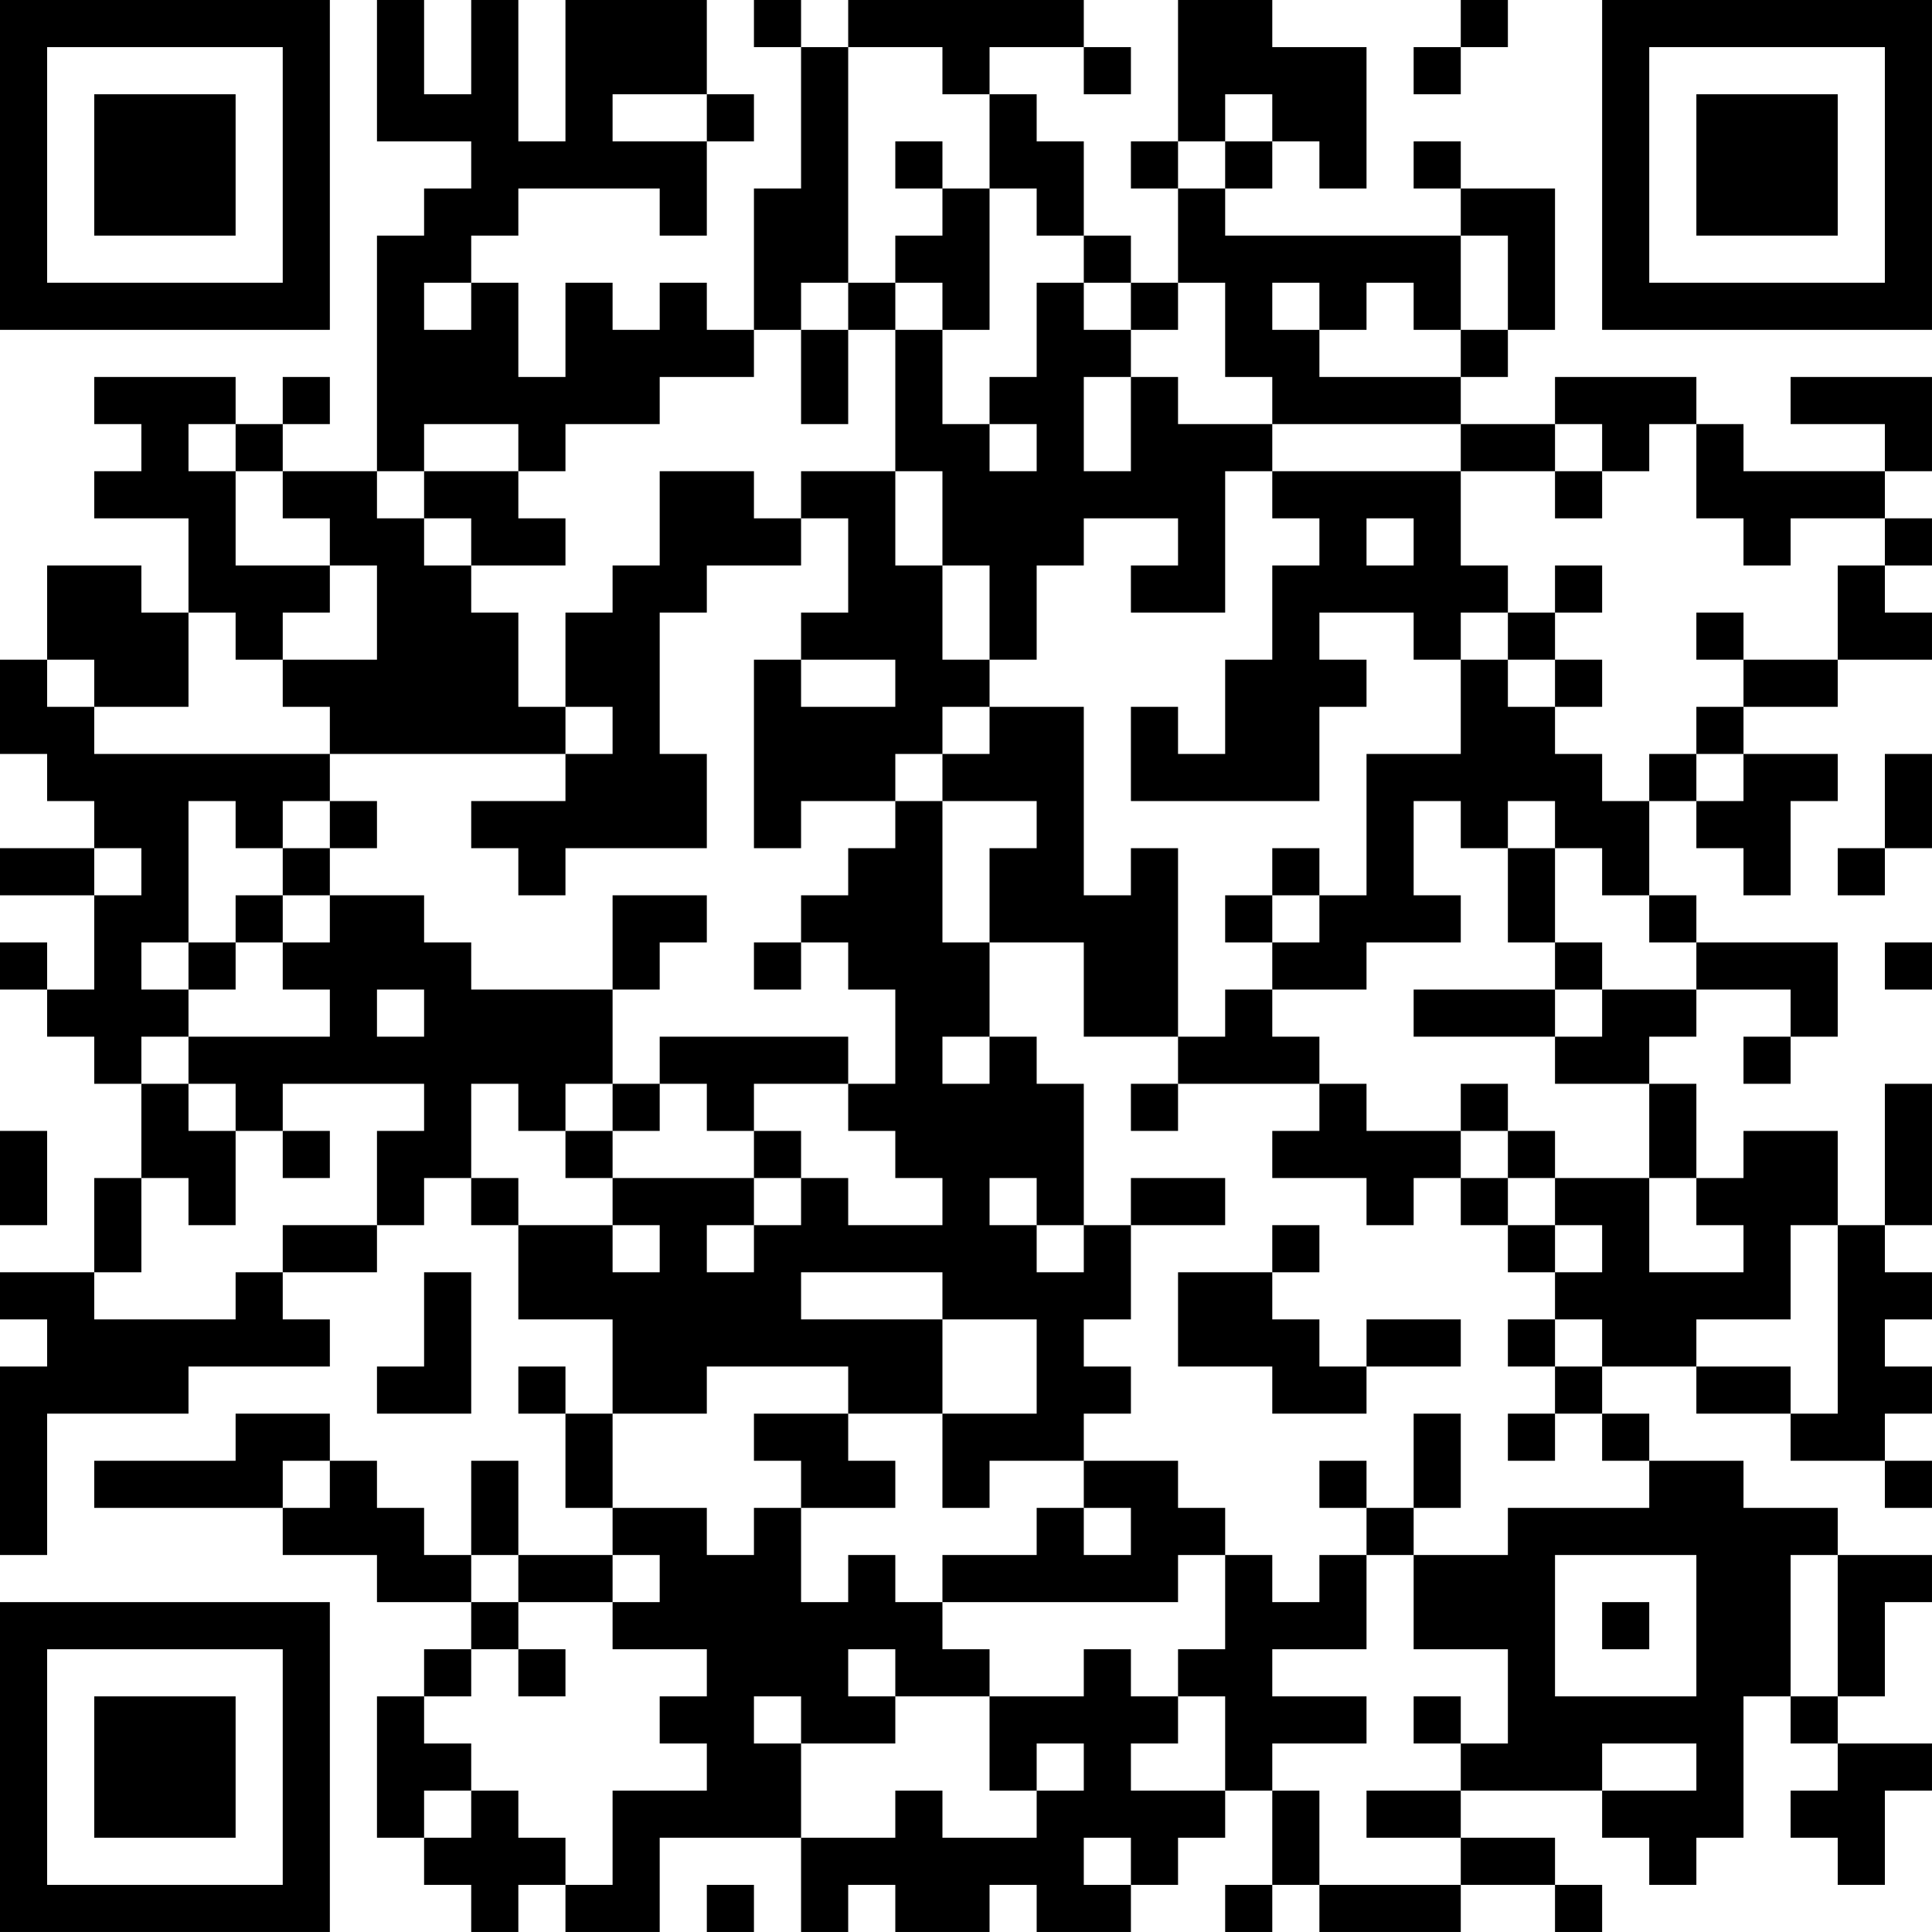 <?xml version="1.0" encoding="UTF-8"?>
<svg xmlns="http://www.w3.org/2000/svg" version="1.1" width="200" height="200" viewBox="0 0 200 200"><rect x="0" y="0" width="200" height="200" fill="#ffffff"/><g transform="scale(4.878)"><g transform="translate(0,0)"><path fill-rule="evenodd" d="M8 0L8 3L10 3L10 4L9 4L9 5L8 5L8 10L6 10L6 9L7 9L7 8L6 8L6 9L5 9L5 8L2 8L2 9L3 9L3 10L2 10L2 11L4 11L4 13L3 13L3 12L1 12L1 14L0 14L0 16L1 16L1 17L2 17L2 18L0 18L0 19L2 19L2 21L1 21L1 20L0 20L0 21L1 21L1 22L2 22L2 23L3 23L3 25L2 25L2 27L0 27L0 28L1 28L1 29L0 29L0 33L1 33L1 30L4 30L4 29L7 29L7 28L6 28L6 27L8 27L8 26L9 26L9 25L10 25L10 26L11 26L11 28L13 28L13 30L12 30L12 29L11 29L11 30L12 30L12 32L13 32L13 33L11 33L11 31L10 31L10 33L9 33L9 32L8 32L8 31L7 31L7 30L5 30L5 31L2 31L2 32L6 32L6 33L8 33L8 34L10 34L10 35L9 35L9 36L8 36L8 39L9 39L9 40L10 40L10 41L11 41L11 40L12 40L12 41L14 41L14 39L17 39L17 41L18 41L18 40L19 40L19 41L21 41L21 40L22 40L22 41L24 41L24 40L25 40L25 39L26 39L26 38L27 38L27 40L26 40L26 41L27 41L27 40L28 40L28 41L31 41L31 40L33 40L33 41L34 41L34 40L33 40L33 39L31 39L31 38L34 38L34 39L35 39L35 40L36 40L36 39L37 39L37 36L38 36L38 37L39 37L39 38L38 38L38 39L39 39L39 40L40 40L40 38L41 38L41 37L39 37L39 36L40 36L40 34L41 34L41 33L39 33L39 32L37 32L37 31L35 31L35 30L34 30L34 29L36 29L36 30L38 30L38 31L40 31L40 32L41 32L41 31L40 31L40 30L41 30L41 29L40 29L40 28L41 28L41 27L40 27L40 26L41 26L41 23L40 23L40 26L39 26L39 24L37 24L37 25L36 25L36 23L35 23L35 22L36 22L36 21L38 21L38 22L37 22L37 23L38 23L38 22L39 22L39 20L36 20L36 19L35 19L35 17L36 17L36 18L37 18L37 19L38 19L38 17L39 17L39 16L37 16L37 15L39 15L39 14L41 14L41 13L40 13L40 12L41 12L41 11L40 11L40 10L41 10L41 8L38 8L38 9L40 9L40 10L37 10L37 9L36 9L36 8L33 8L33 9L31 9L31 8L32 8L32 7L33 7L33 4L31 4L31 3L30 3L30 4L31 4L31 5L26 5L26 4L27 4L27 3L28 3L28 4L29 4L29 1L27 1L27 0L25 0L25 3L24 3L24 4L25 4L25 6L24 6L24 5L23 5L23 3L22 3L22 2L21 2L21 1L23 1L23 2L24 2L24 1L23 1L23 0L18 0L18 1L17 1L17 0L16 0L16 1L17 1L17 4L16 4L16 7L15 7L15 6L14 6L14 7L13 7L13 6L12 6L12 8L11 8L11 6L10 6L10 5L11 5L11 4L14 4L14 5L15 5L15 3L16 3L16 2L15 2L15 0L12 0L12 3L11 3L11 0L10 0L10 2L9 2L9 0ZM31 0L31 1L30 1L30 2L31 2L31 1L32 1L32 0ZM18 1L18 6L17 6L17 7L16 7L16 8L14 8L14 9L12 9L12 10L11 10L11 9L9 9L9 10L8 10L8 11L9 11L9 12L10 12L10 13L11 13L11 15L12 15L12 16L7 16L7 15L6 15L6 14L8 14L8 12L7 12L7 11L6 11L6 10L5 10L5 9L4 9L4 10L5 10L5 12L7 12L7 13L6 13L6 14L5 14L5 13L4 13L4 15L2 15L2 14L1 14L1 15L2 15L2 16L7 16L7 17L6 17L6 18L5 18L5 17L4 17L4 20L3 20L3 21L4 21L4 22L3 22L3 23L4 23L4 24L5 24L5 26L4 26L4 25L3 25L3 27L2 27L2 28L5 28L5 27L6 27L6 26L8 26L8 24L9 24L9 23L6 23L6 24L5 24L5 23L4 23L4 22L7 22L7 21L6 21L6 20L7 20L7 19L9 19L9 20L10 20L10 21L13 21L13 23L12 23L12 24L11 24L11 23L10 23L10 25L11 25L11 26L13 26L13 27L14 27L14 26L13 26L13 25L16 25L16 26L15 26L15 27L16 27L16 26L17 26L17 25L18 25L18 26L20 26L20 25L19 25L19 24L18 24L18 23L19 23L19 21L18 21L18 20L17 20L17 19L18 19L18 18L19 18L19 17L20 17L20 20L21 20L21 22L20 22L20 23L21 23L21 22L22 22L22 23L23 23L23 26L22 26L22 25L21 25L21 26L22 26L22 27L23 27L23 26L24 26L24 28L23 28L23 29L24 29L24 30L23 30L23 31L21 31L21 32L20 32L20 30L22 30L22 28L20 28L20 27L17 27L17 28L20 28L20 30L18 30L18 29L15 29L15 30L13 30L13 32L15 32L15 33L16 33L16 32L17 32L17 34L18 34L18 33L19 33L19 34L20 34L20 35L21 35L21 36L19 36L19 35L18 35L18 36L19 36L19 37L17 37L17 36L16 36L16 37L17 37L17 39L19 39L19 38L20 38L20 39L22 39L22 38L23 38L23 37L22 37L22 38L21 38L21 36L23 36L23 35L24 35L24 36L25 36L25 37L24 37L24 38L26 38L26 36L25 36L25 35L26 35L26 33L27 33L27 34L28 34L28 33L29 33L29 35L27 35L27 36L29 36L29 37L27 37L27 38L28 38L28 40L31 40L31 39L29 39L29 38L31 38L31 37L32 37L32 35L30 35L30 33L32 33L32 32L35 32L35 31L34 31L34 30L33 30L33 29L34 29L34 28L33 28L33 27L34 27L34 26L33 26L33 25L35 25L35 27L37 27L37 26L36 26L36 25L35 25L35 23L33 23L33 22L34 22L34 21L36 21L36 20L35 20L35 19L34 19L34 18L33 18L33 17L32 17L32 18L31 18L31 17L30 17L30 19L31 19L31 20L29 20L29 21L27 21L27 20L28 20L28 19L29 19L29 16L31 16L31 14L32 14L32 15L33 15L33 16L34 16L34 17L35 17L35 16L36 16L36 17L37 17L37 16L36 16L36 15L37 15L37 14L39 14L39 12L40 12L40 11L38 11L38 12L37 12L37 11L36 11L36 9L35 9L35 10L34 10L34 9L33 9L33 10L31 10L31 9L27 9L27 8L26 8L26 6L25 6L25 7L24 7L24 6L23 6L23 5L22 5L22 4L21 4L21 2L20 2L20 1ZM13 2L13 3L15 3L15 2ZM26 2L26 3L25 3L25 4L26 4L26 3L27 3L27 2ZM19 3L19 4L20 4L20 5L19 5L19 6L18 6L18 7L17 7L17 9L18 9L18 7L19 7L19 10L17 10L17 11L16 11L16 10L14 10L14 12L13 12L13 13L12 13L12 15L13 15L13 16L12 16L12 17L10 17L10 18L11 18L11 19L12 19L12 18L15 18L15 16L14 16L14 13L15 13L15 12L17 12L17 11L18 11L18 13L17 13L17 14L16 14L16 18L17 18L17 17L19 17L19 16L20 16L20 17L22 17L22 18L21 18L21 20L23 20L23 22L25 22L25 23L24 23L24 24L25 24L25 23L28 23L28 24L27 24L27 25L29 25L29 26L30 26L30 25L31 25L31 26L32 26L32 27L33 27L33 26L32 26L32 25L33 25L33 24L32 24L32 23L31 23L31 24L29 24L29 23L28 23L28 22L27 22L27 21L26 21L26 22L25 22L25 18L24 18L24 19L23 19L23 15L21 15L21 14L22 14L22 12L23 12L23 11L25 11L25 12L24 12L24 13L26 13L26 10L27 10L27 11L28 11L28 12L27 12L27 14L26 14L26 16L25 16L25 15L24 15L24 17L28 17L28 15L29 15L29 14L28 14L28 13L30 13L30 14L31 14L31 13L32 13L32 14L33 14L33 15L34 15L34 14L33 14L33 13L34 13L34 12L33 12L33 13L32 13L32 12L31 12L31 10L27 10L27 9L25 9L25 8L24 8L24 7L23 7L23 6L22 6L22 8L21 8L21 9L20 9L20 7L21 7L21 4L20 4L20 3ZM31 5L31 7L30 7L30 6L29 6L29 7L28 7L28 6L27 6L27 7L28 7L28 8L31 8L31 7L32 7L32 5ZM9 6L9 7L10 7L10 6ZM19 6L19 7L20 7L20 6ZM23 8L23 10L24 10L24 8ZM21 9L21 10L22 10L22 9ZM9 10L9 11L10 11L10 12L12 12L12 11L11 11L11 10ZM19 10L19 12L20 12L20 14L21 14L21 12L20 12L20 10ZM33 10L33 11L34 11L34 10ZM29 11L29 12L30 12L30 11ZM36 13L36 14L37 14L37 13ZM17 14L17 15L19 15L19 14ZM20 15L20 16L21 16L21 15ZM40 16L40 18L39 18L39 19L40 19L40 18L41 18L41 16ZM7 17L7 18L6 18L6 19L5 19L5 20L4 20L4 21L5 21L5 20L6 20L6 19L7 19L7 18L8 18L8 17ZM2 18L2 19L3 19L3 18ZM27 18L27 19L26 19L26 20L27 20L27 19L28 19L28 18ZM32 18L32 20L33 20L33 21L30 21L30 22L33 22L33 21L34 21L34 20L33 20L33 18ZM13 19L13 21L14 21L14 20L15 20L15 19ZM16 20L16 21L17 21L17 20ZM40 20L40 21L41 21L41 20ZM8 21L8 22L9 22L9 21ZM14 22L14 23L13 23L13 24L12 24L12 25L13 25L13 24L14 24L14 23L15 23L15 24L16 24L16 25L17 25L17 24L16 24L16 23L18 23L18 22ZM0 24L0 26L1 26L1 24ZM6 24L6 25L7 25L7 24ZM31 24L31 25L32 25L32 24ZM24 25L24 26L26 26L26 25ZM27 26L27 27L25 27L25 29L27 29L27 30L29 30L29 29L31 29L31 28L29 28L29 29L28 29L28 28L27 28L27 27L28 27L28 26ZM38 26L38 28L36 28L36 29L38 29L38 30L39 30L39 26ZM9 27L9 29L8 29L8 30L10 30L10 27ZM32 28L32 29L33 29L33 28ZM16 30L16 31L17 31L17 32L19 32L19 31L18 31L18 30ZM30 30L30 32L29 32L29 31L28 31L28 32L29 32L29 33L30 33L30 32L31 32L31 30ZM32 30L32 31L33 31L33 30ZM6 31L6 32L7 32L7 31ZM23 31L23 32L22 32L22 33L20 33L20 34L25 34L25 33L26 33L26 32L25 32L25 31ZM23 32L23 33L24 33L24 32ZM10 33L10 34L11 34L11 35L10 35L10 36L9 36L9 37L10 37L10 38L9 38L9 39L10 39L10 38L11 38L11 39L12 39L12 40L13 40L13 38L15 38L15 37L14 37L14 36L15 36L15 35L13 35L13 34L14 34L14 33L13 33L13 34L11 34L11 33ZM33 33L33 36L36 36L36 33ZM38 33L38 36L39 36L39 33ZM34 34L34 35L35 35L35 34ZM11 35L11 36L12 36L12 35ZM30 36L30 37L31 37L31 36ZM34 37L34 38L36 38L36 37ZM23 39L23 40L24 40L24 39ZM15 40L15 41L16 41L16 40ZM0 0L0 7L7 7L7 0ZM1 1L1 6L6 6L6 1ZM2 2L2 5L5 5L5 2ZM34 0L34 7L41 7L41 0ZM35 1L35 6L40 6L40 1ZM36 2L36 5L39 5L39 2ZM0 34L0 41L7 41L7 34ZM1 35L1 40L6 40L6 35ZM2 36L2 39L5 39L5 36Z" fill="#000000"/></g></g></svg>
